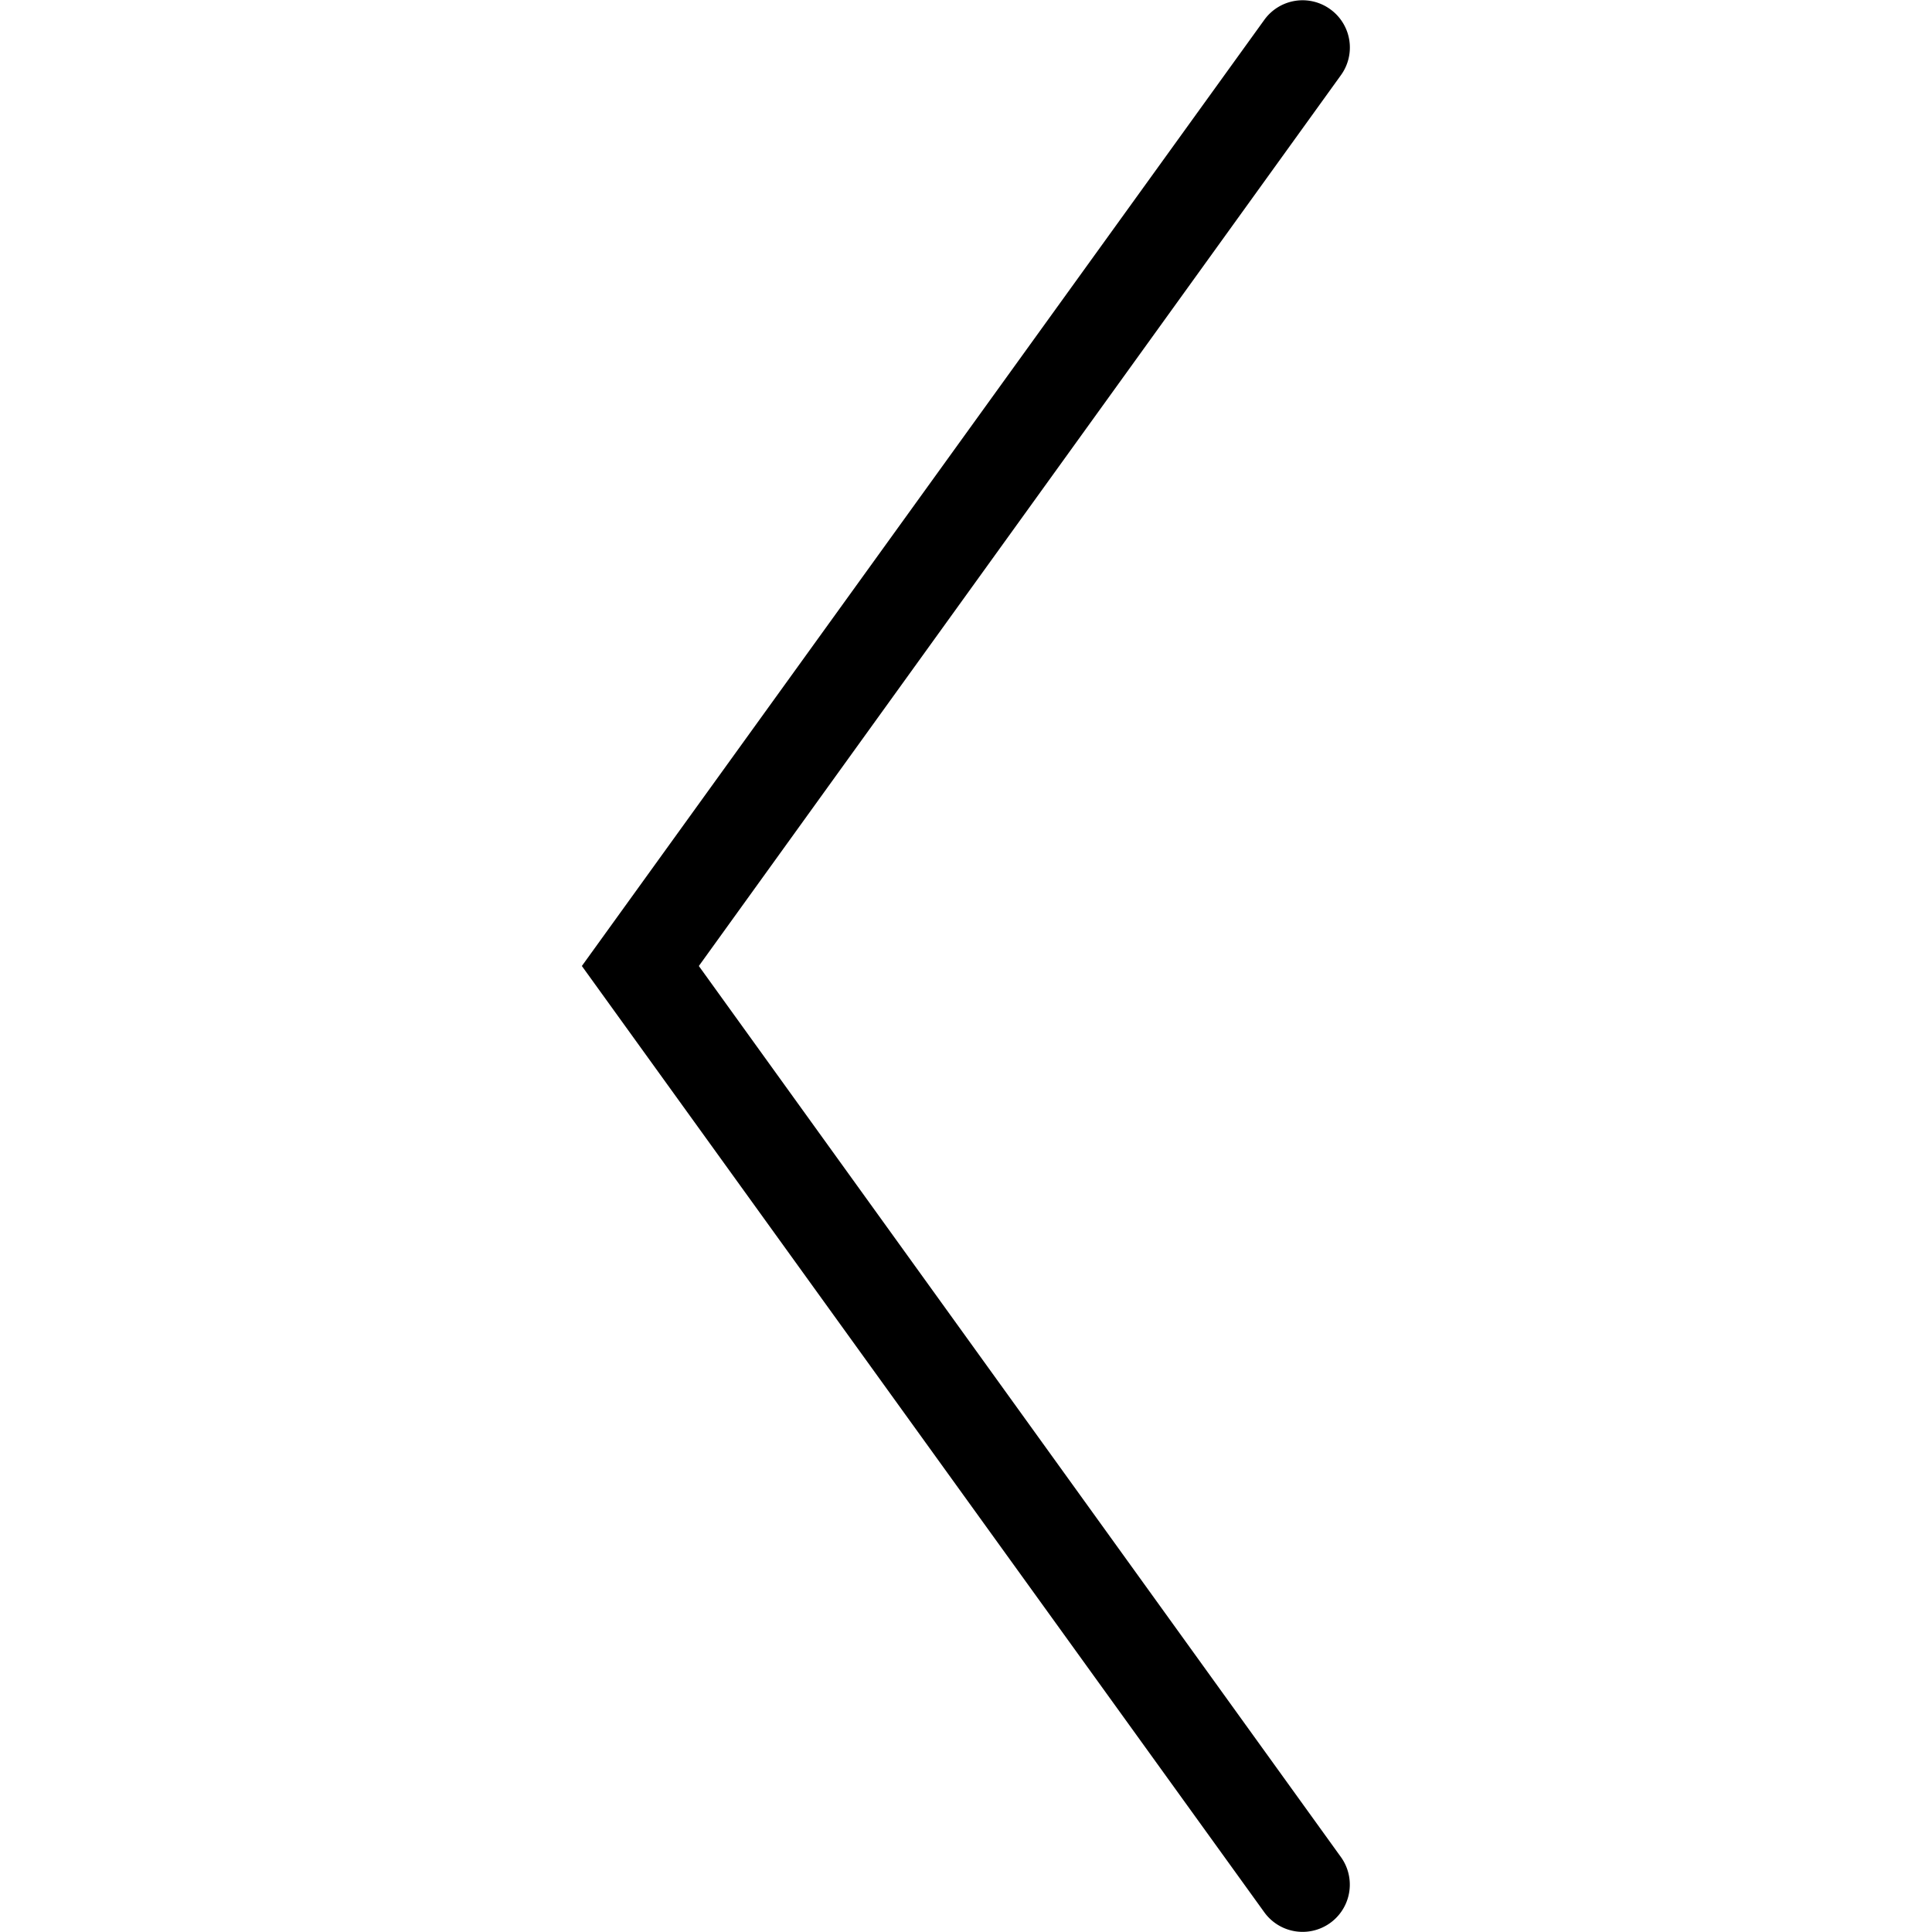 <svg xmlns="http://www.w3.org/2000/svg" width="512" height="512" viewBox="0 0 512 512"><title>Master_Icons</title><path d="M335.1,5.2a12.5,12.5,0,0,1,17.5-2.7,12.5,12.5,0,0,1,2.7,17.5L185.2,256,355.4,492.2A12.5,12.5,0,1,1,335,506.7L154.2,256Z"/></svg>